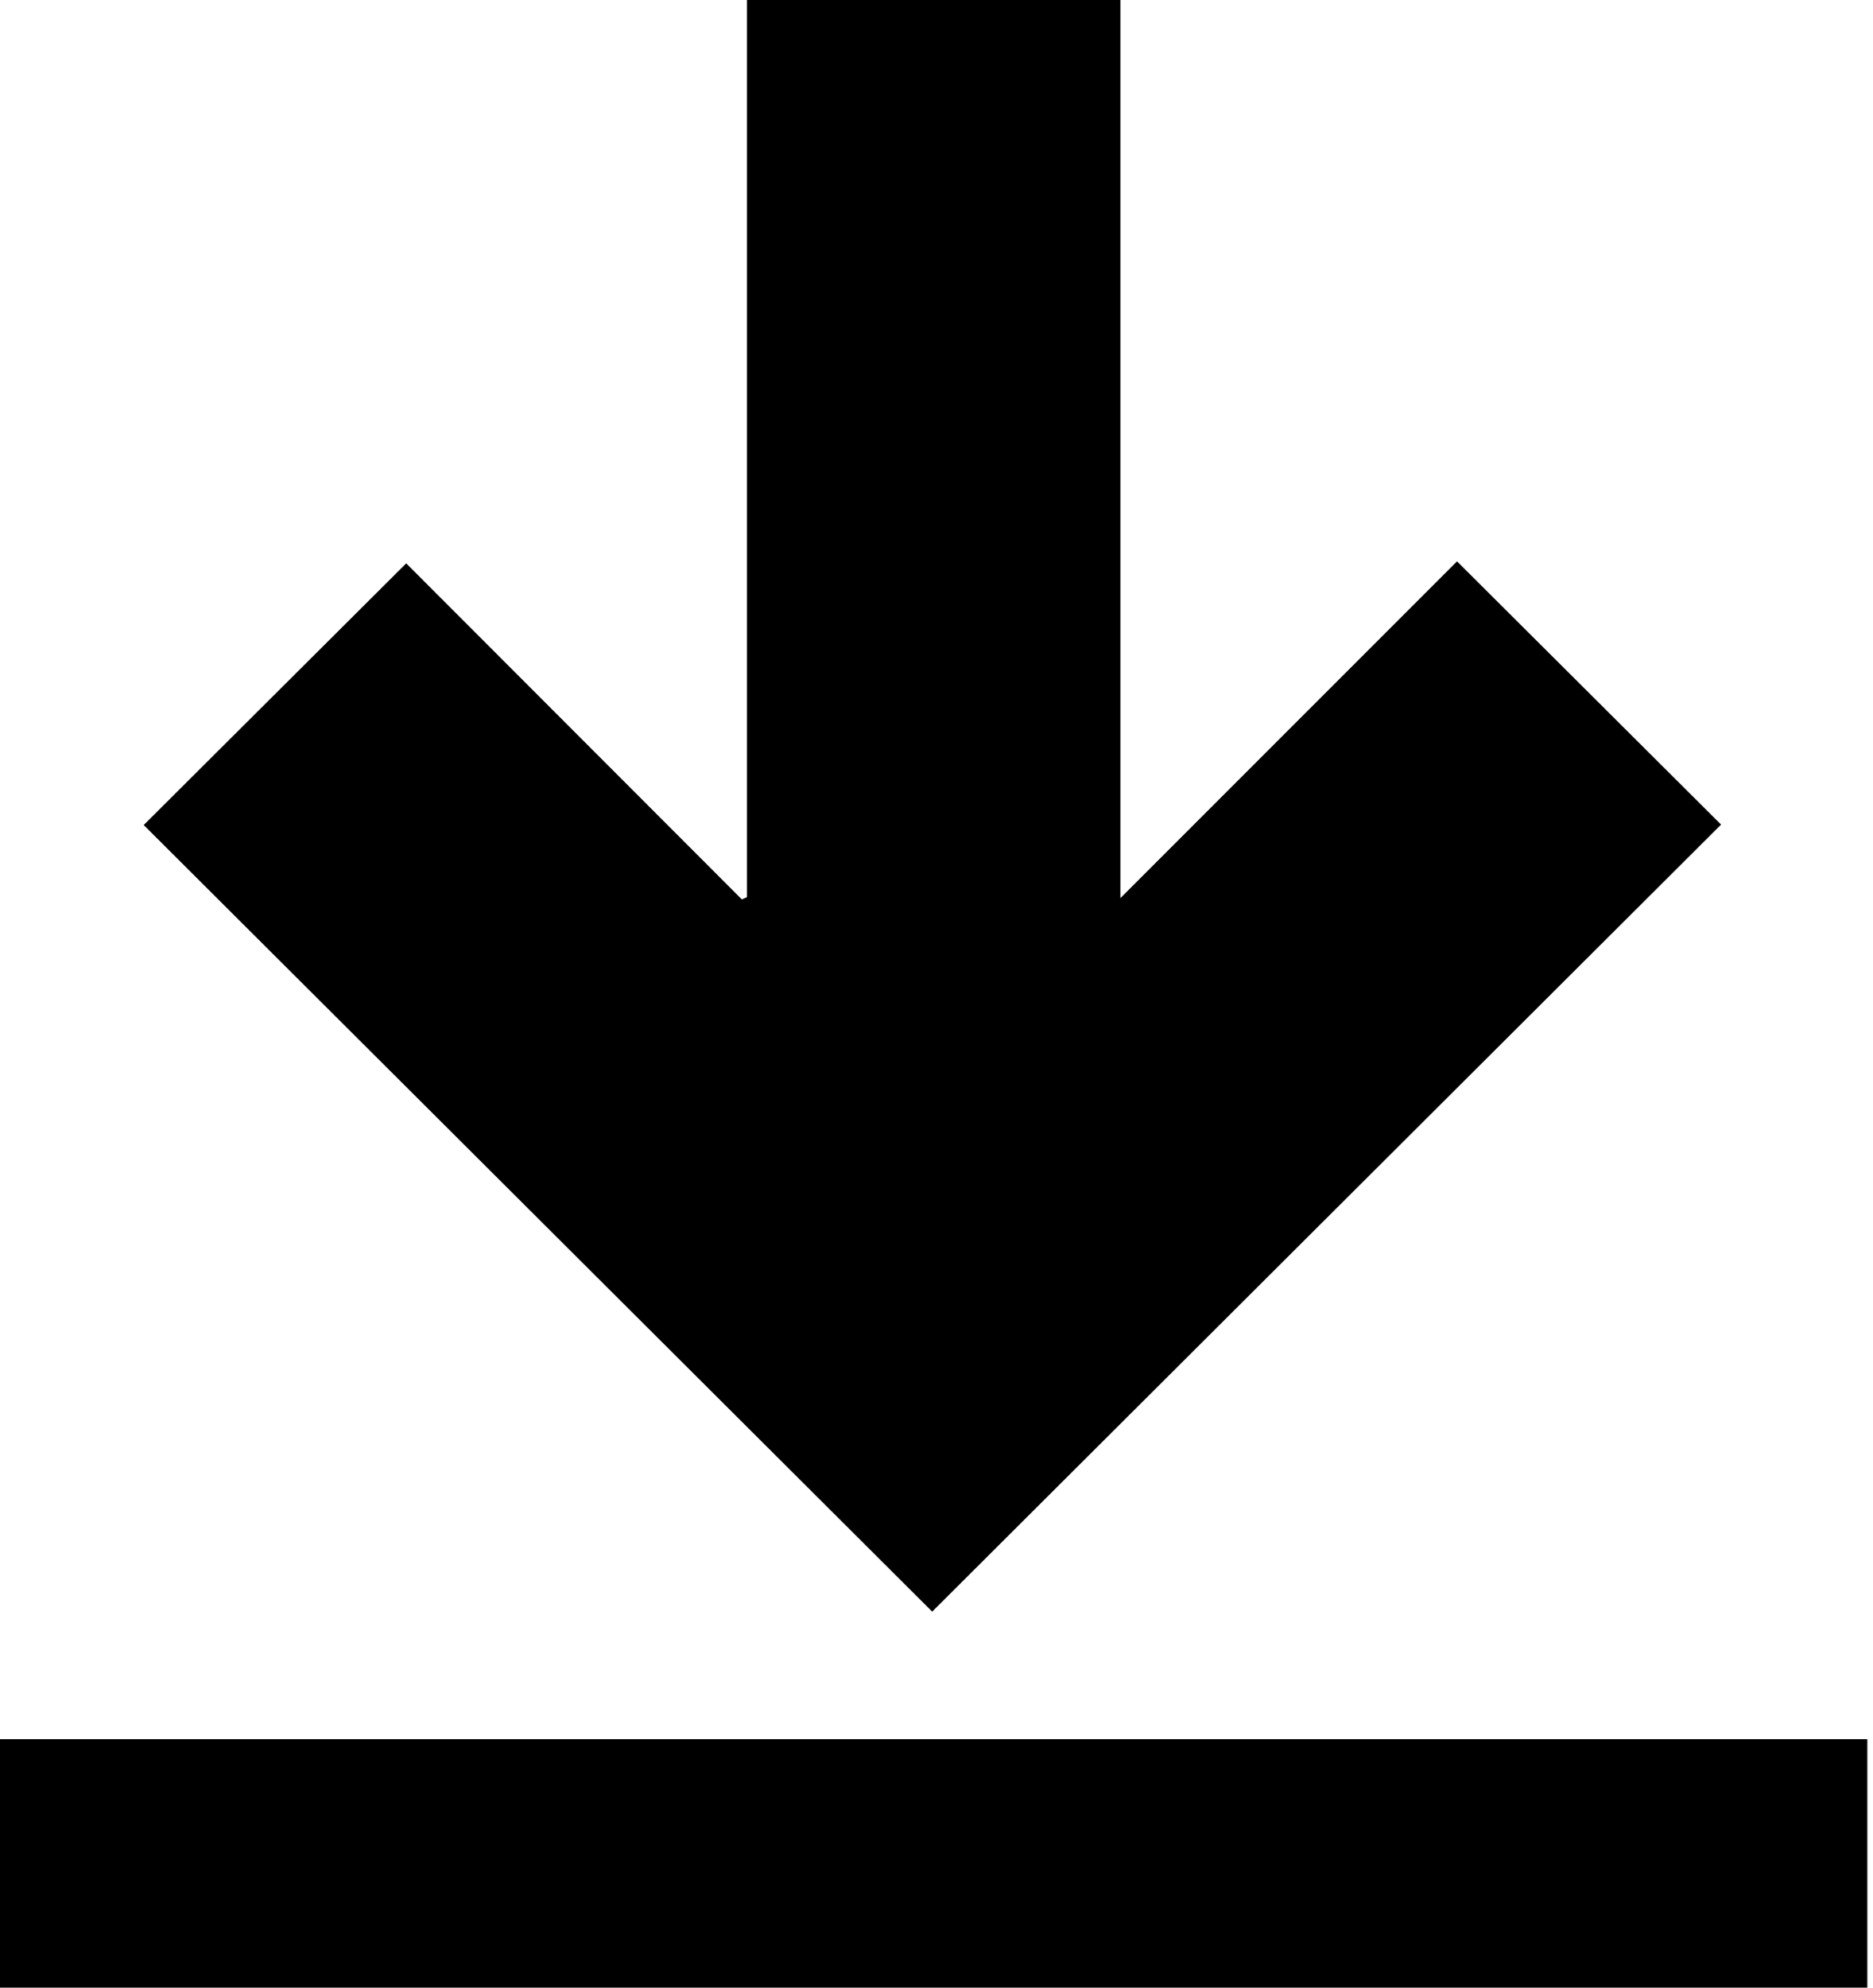 <svg width="33px" height="35px" viewBox="0 0 33 35" version="1.1" xmlns="http://www.w3.org/2000/svg" xmlns:xlink="http://www.w3.org/1999/xlink">
    <g stroke="none" stroke-width="1" fill-rule="evenodd">
        <path d="M0,30.625 L32.9,30.625 L32.9,35 L0,35 L0,30.625 L0,30.625 Z"></path>
        <path d="M19.74,0 L19.74,15.815 C21.759,13.796 23.728,11.828 25.671,9.885 C27.257,11.466 28.798,13.001 30.323,14.52 C25.697,19.132 21.055,23.762 16.424,28.379 C11.799,23.768 7.157,19.139 2.532,14.528 C4.057,13.008 5.598,11.473 7.157,9.92 C9.114,11.878 11.092,13.858 13.071,15.838 C13.101,15.825 13.13,15.812 13.16,15.799 L13.16,0 L19.74,0 L19.74,0 Z"></path>
    </g>
</svg>

